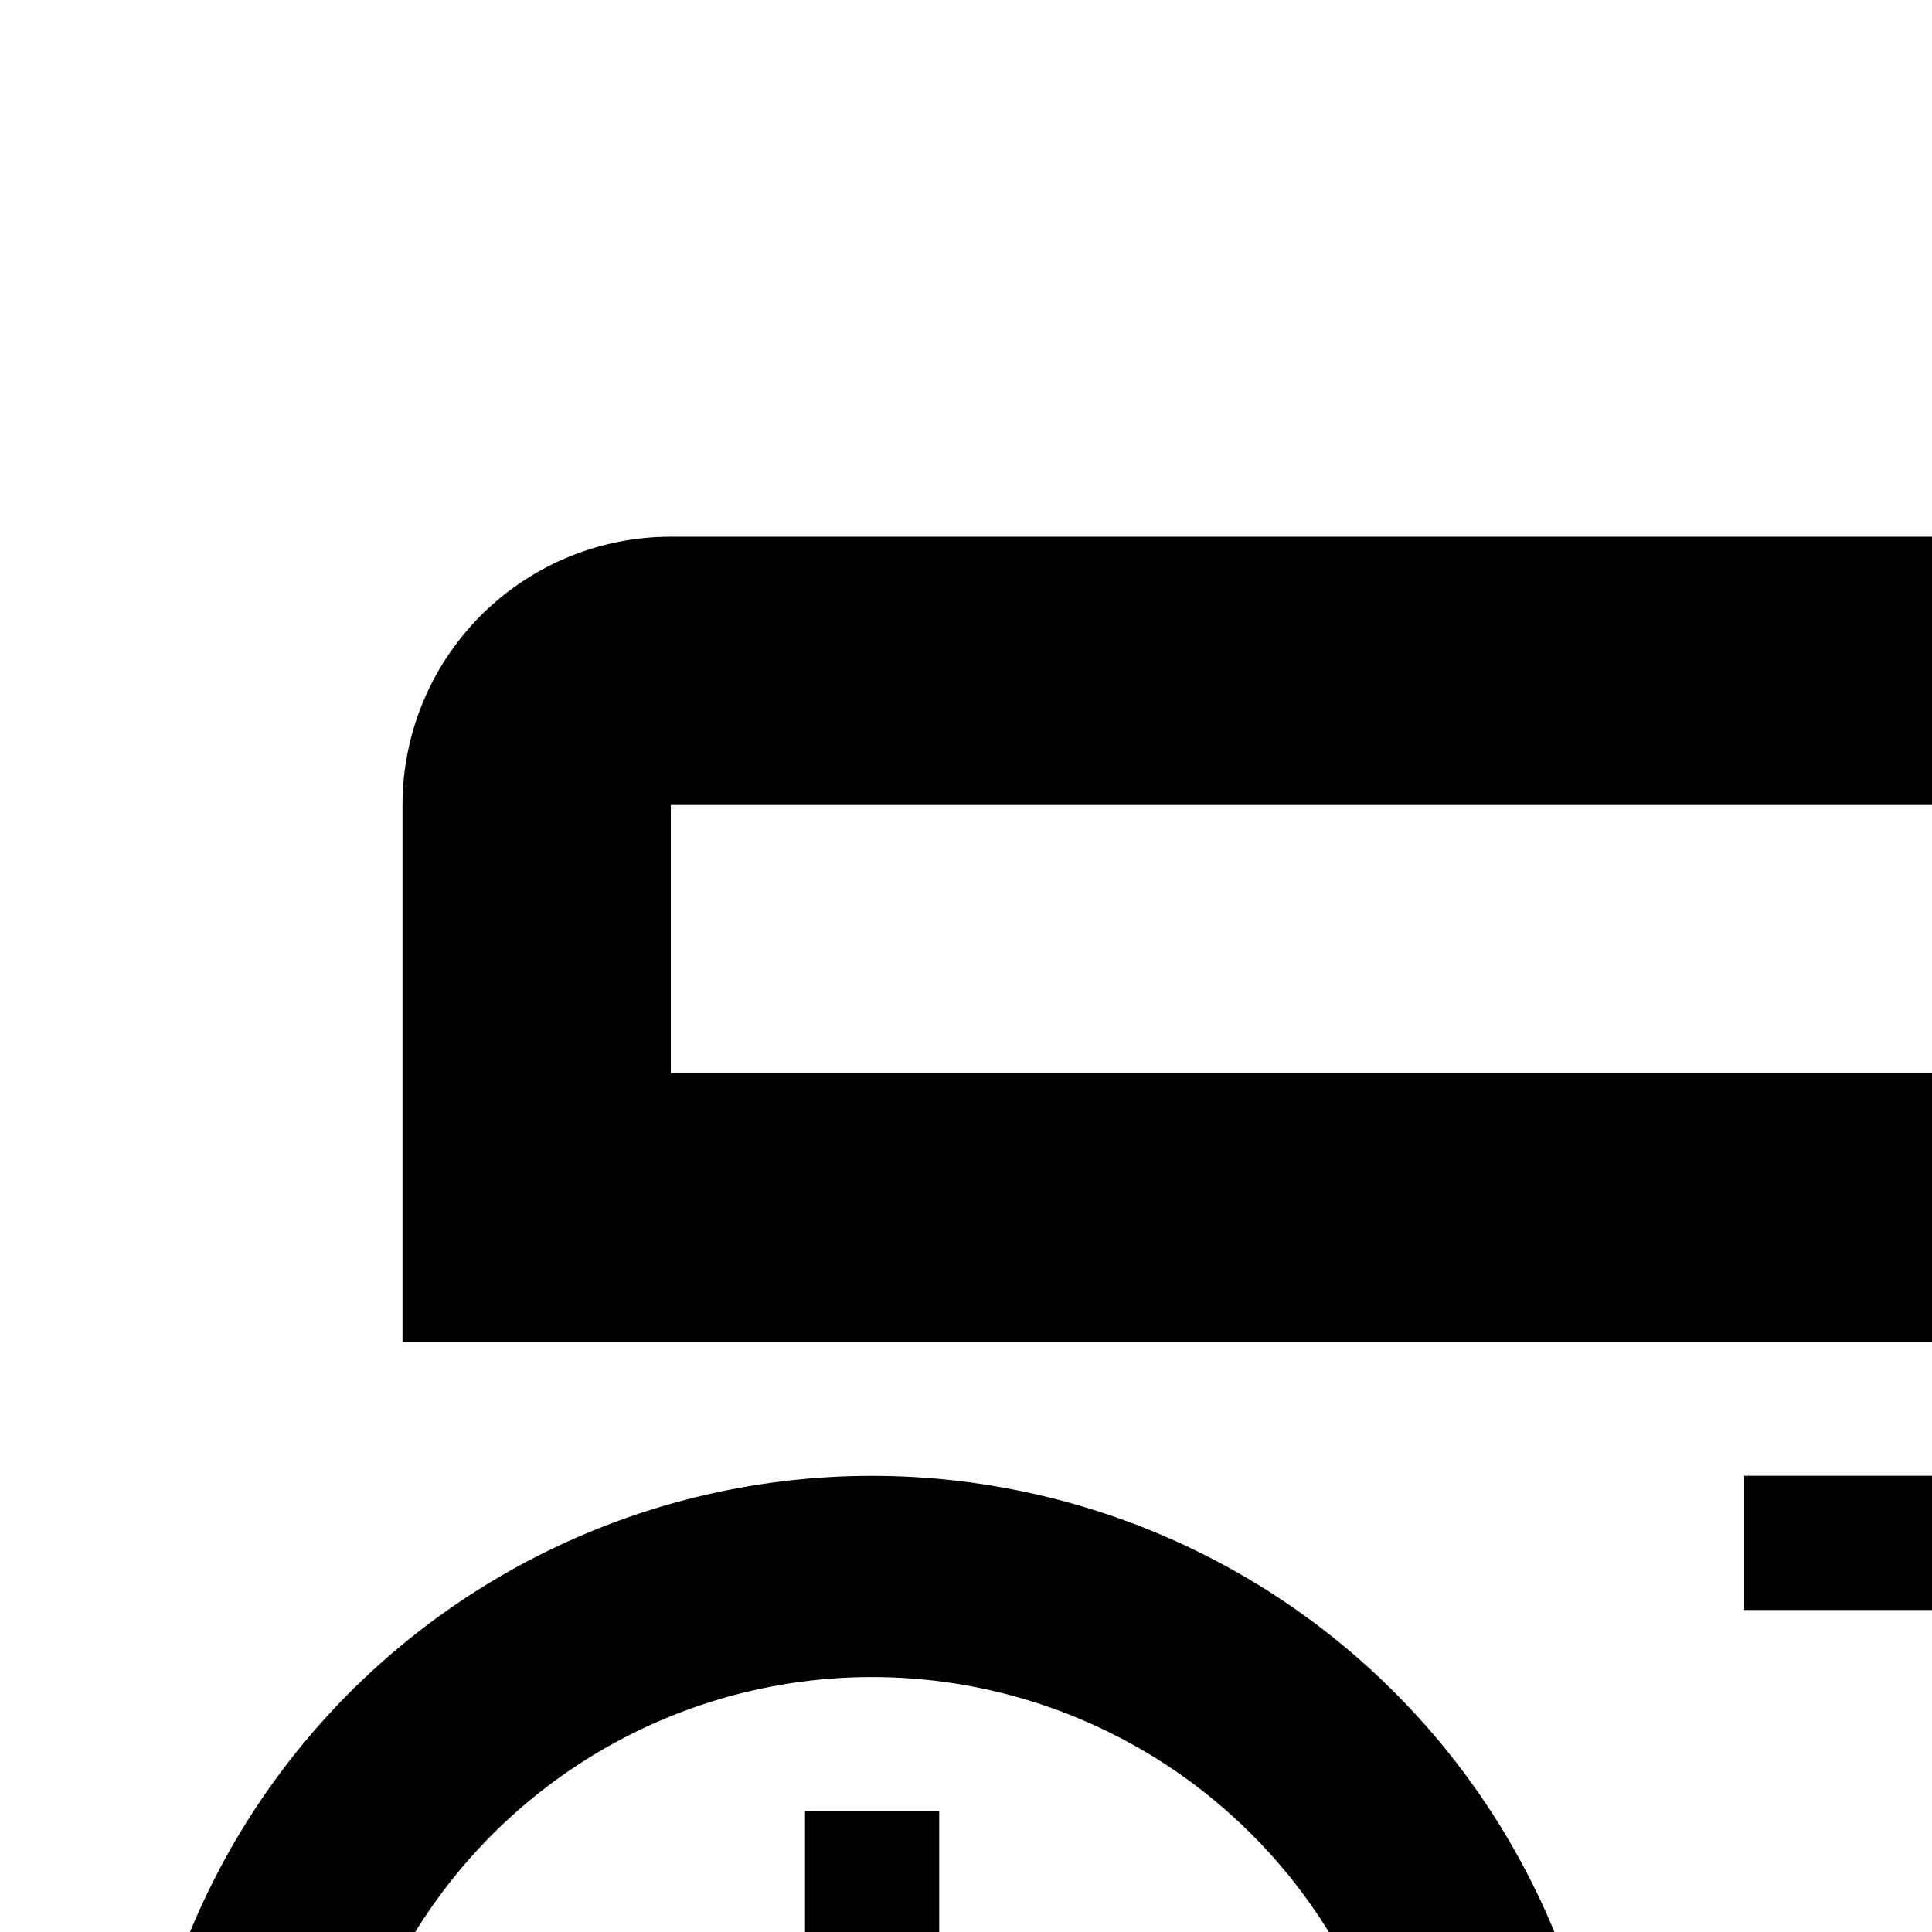 <svg viewBox="0 0 24 24" xmlns="http://www.w3.org/2000/svg"><path d="M12.621 18.51a9.166 9.166 0 01-1.788 18.157v-2.5A6.667 6.667 0 104.166 27.5h-2.5a9.166 9.166 0 0110.955-8.99zM7.576 33.316a6.665 6.665 0 001.448.6l-.679 2.406a9.215 9.215 0 01-1.99-.825l1.22-2.181zm-1.978-1.69a6.68 6.68 0 001.108 1.109l-1.548 1.963a9.177 9.177 0 01-1.524-1.524l1.964-1.548zM4.417 29.31a6.675 6.675 0 00.6 1.448l-2.182 1.221a9.164 9.164 0 01-.824-1.99l2.406-.68zm7.25-6.81v5.488l2.255 2.256-1.178 1.179L10 28.679V22.5h1.666zM35 6.667A3.333 3.333 0 0138.333 10v16.667A3.333 3.333 0 0135 30H21.666v-3.333H35v-10H5V10a3.333 3.333 0 013.333-3.333H35zm-1.667 15v1.666h-6.666v-1.666h6.666zm0-3.334V20H21.667v-1.667h11.666zM35 10H8.333v3.333H35V10z"></path></svg>
